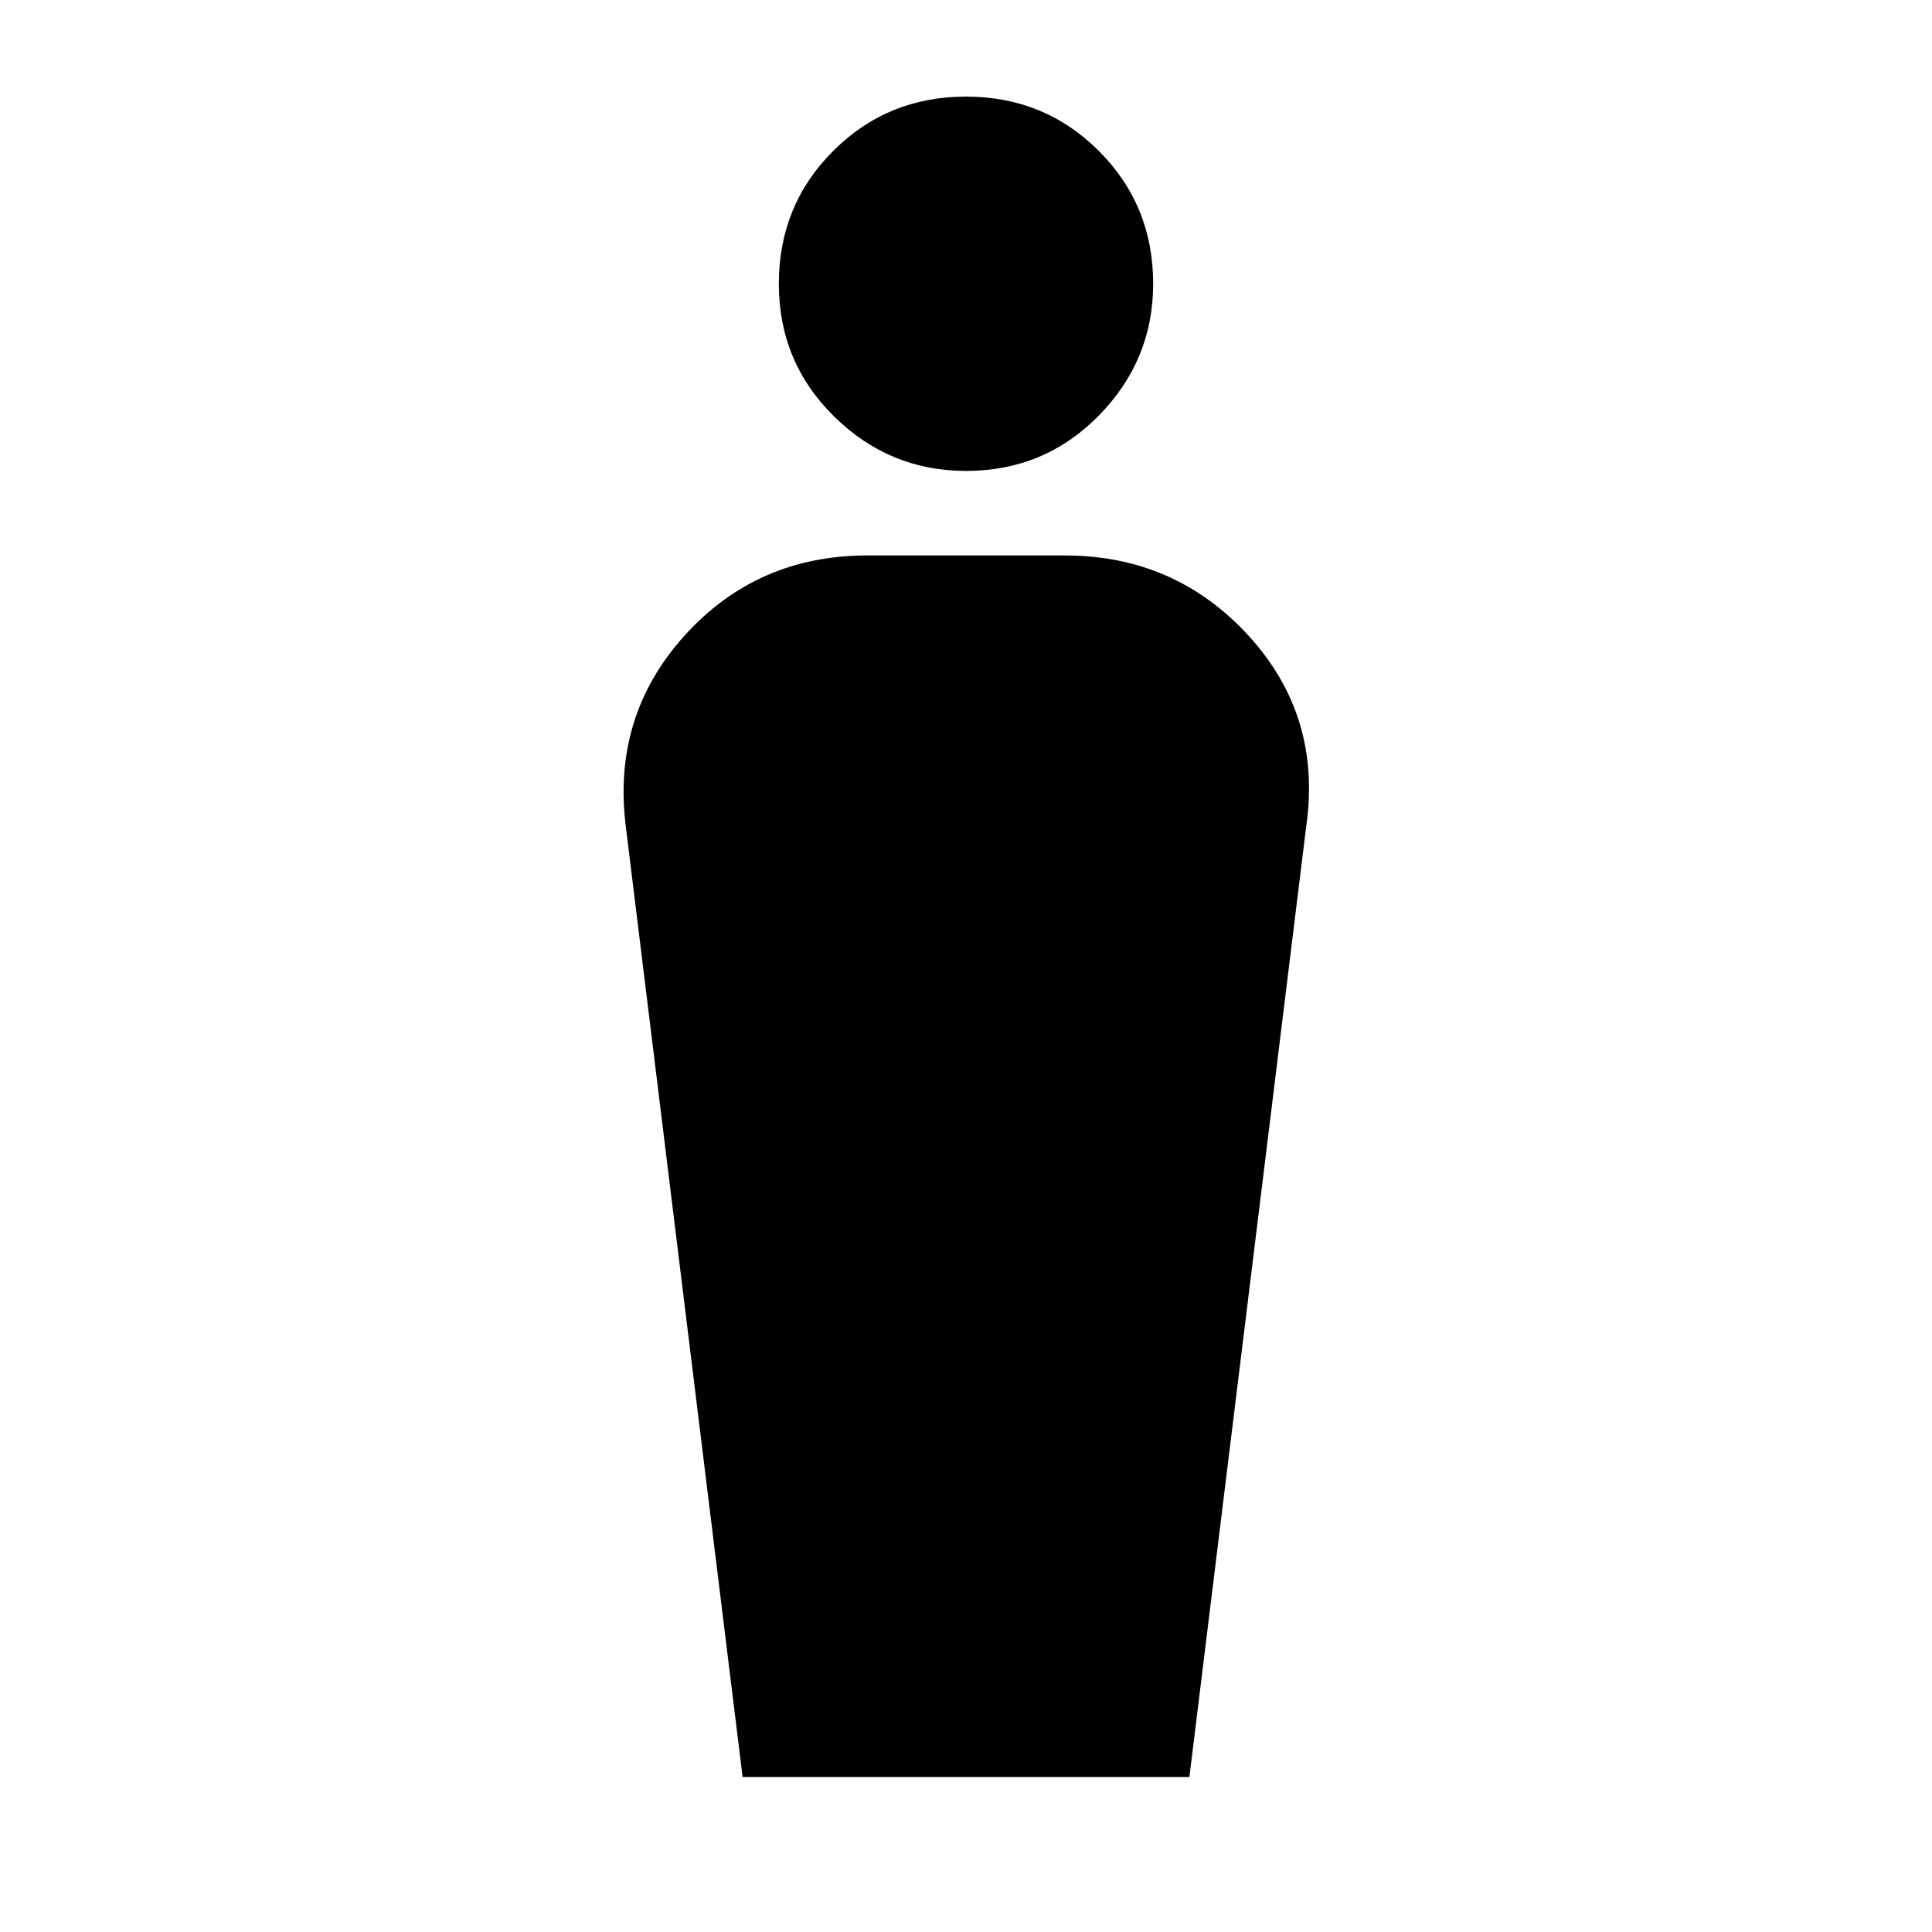 <svg xmlns="http://www.w3.org/2000/svg" height="24" width="24"><path d="m9.225 22.075-1.45-11.8Q7.6 8.9 8.5 7.9q.9-1 2.275-1h2.45q1.375 0 2.288 1 .912 1 .712 2.375l-1.45 11.8ZM12 5.85q-.95 0-1.637-.675-.688-.675-.688-1.65 0-.975.675-1.65Q11.025 1.2 12 1.2q.975 0 1.65.675.675.675.675 1.65 0 .95-.675 1.637-.675.688-1.65.688Z"/></svg>